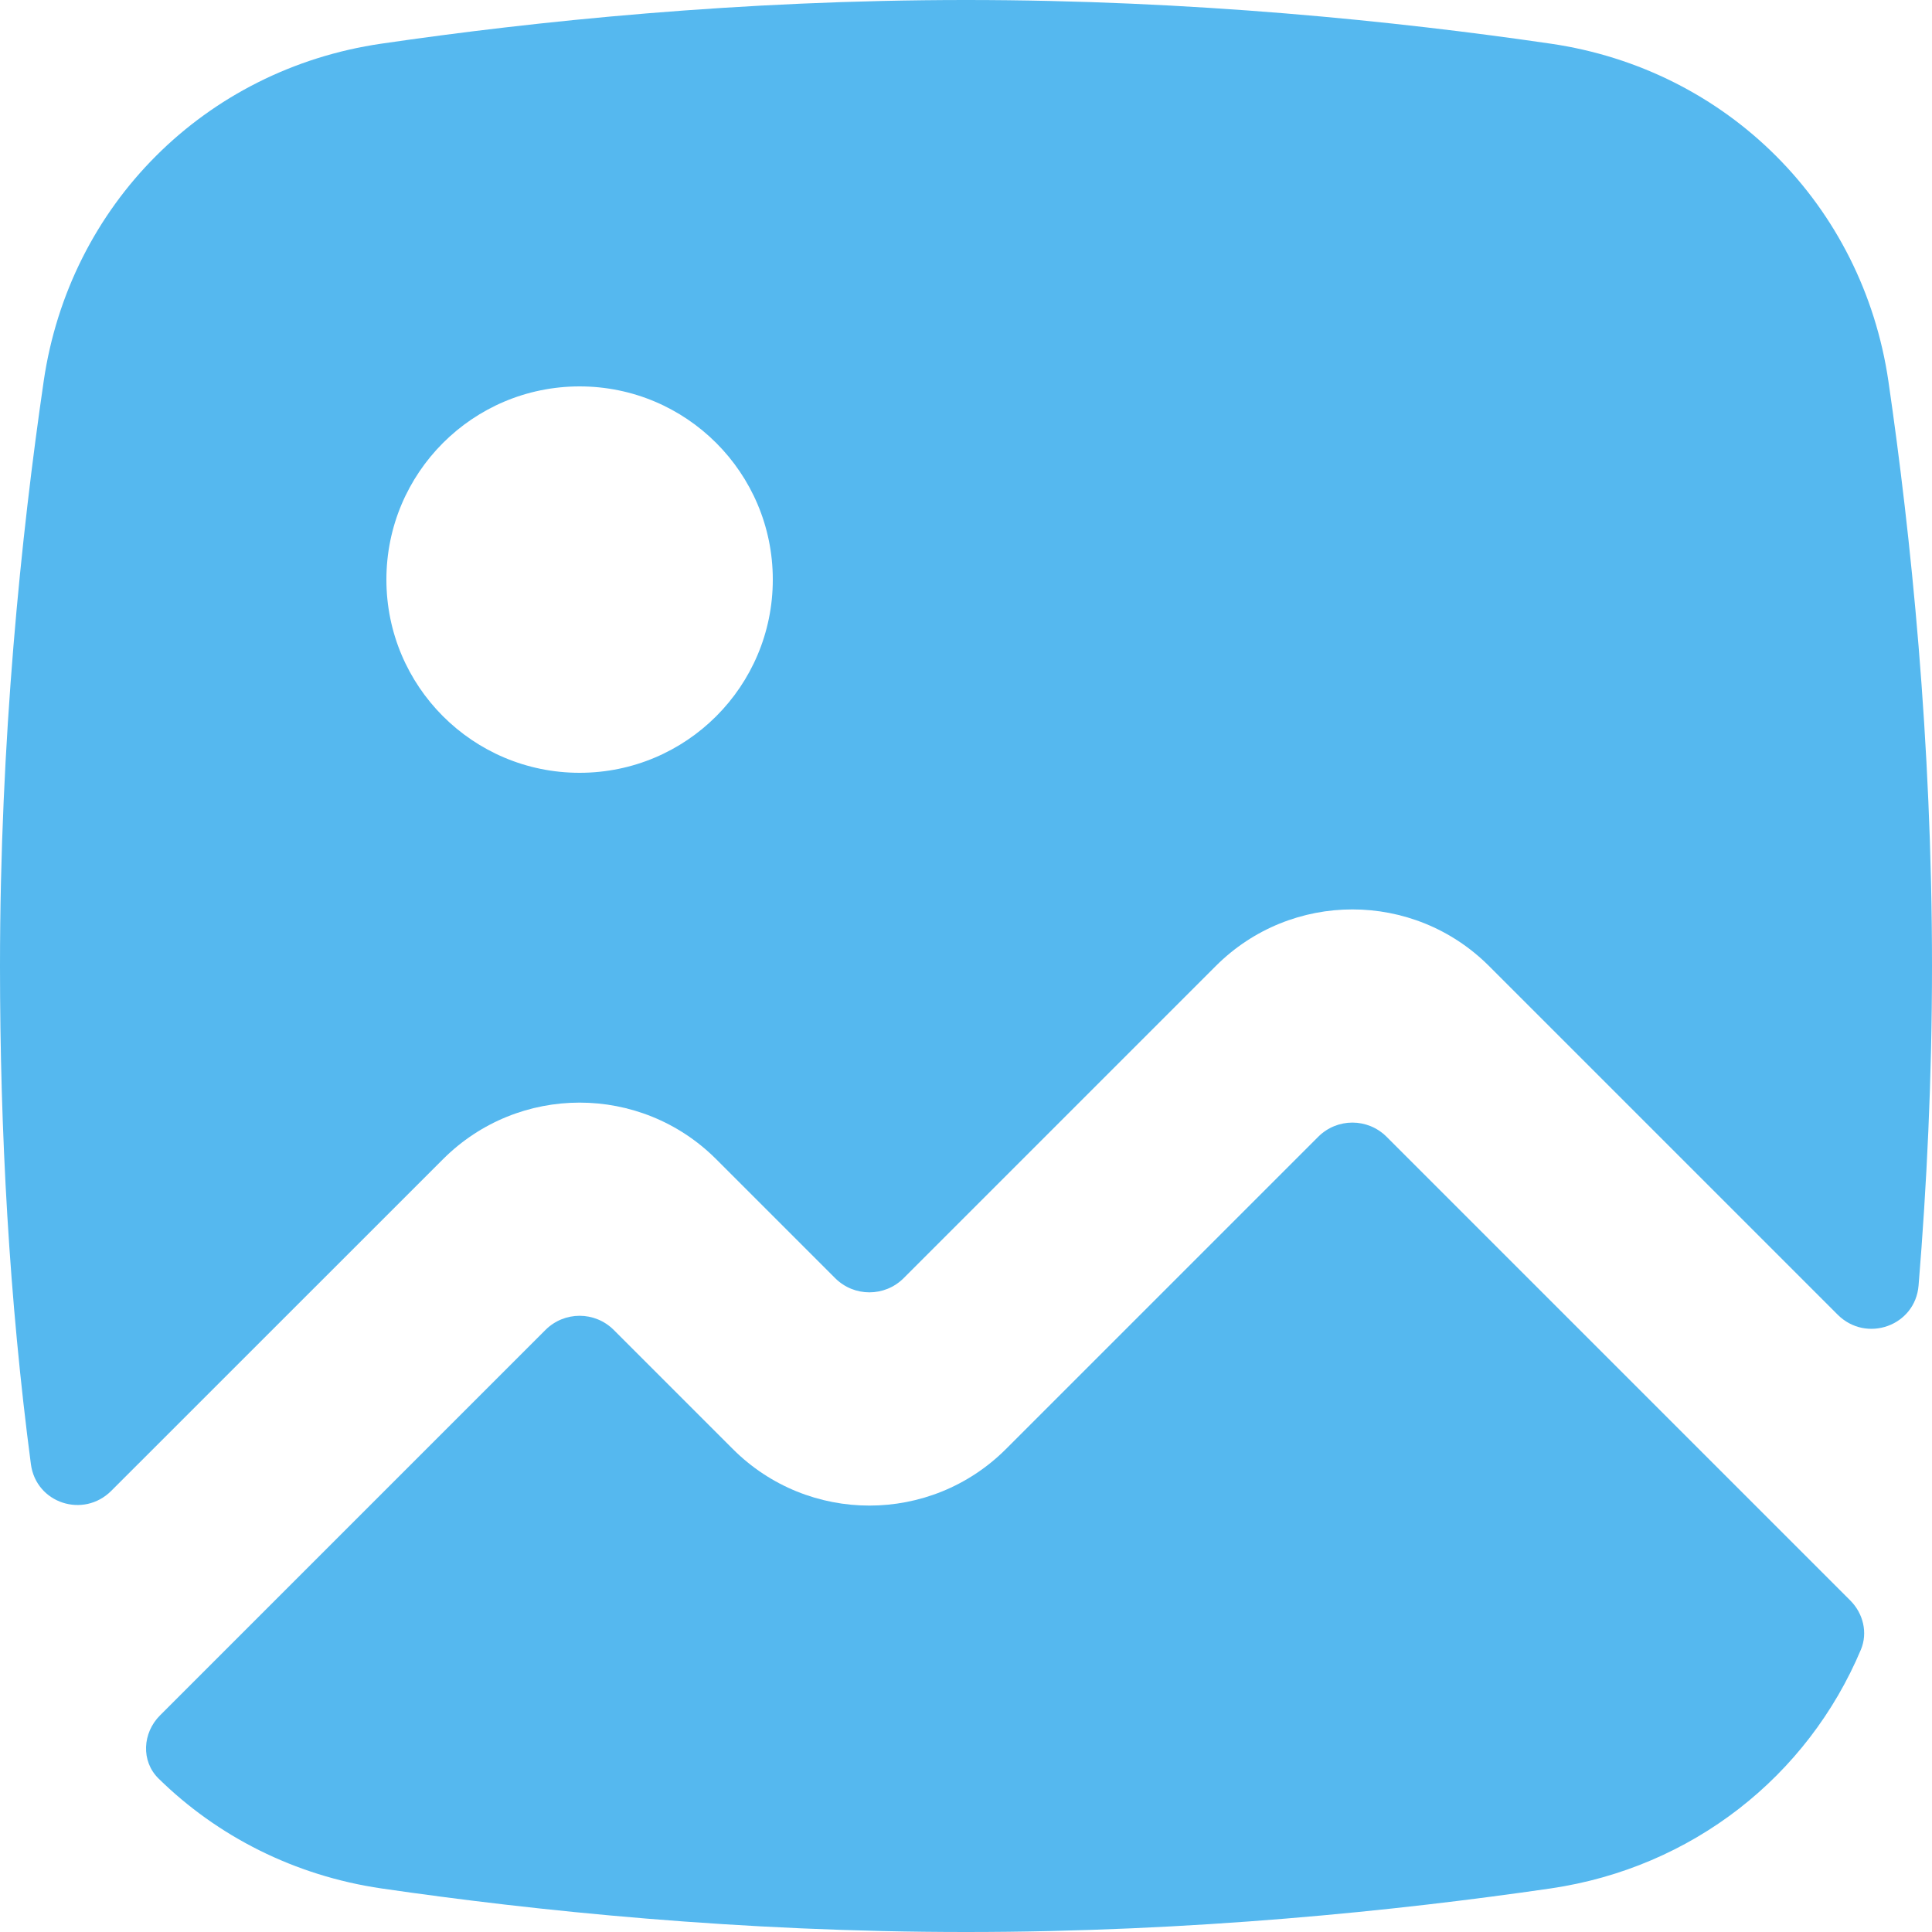 <svg width="20" height="20" viewBox="0 0 20 20" fill="none" xmlns="http://www.w3.org/2000/svg">
<path fill-rule="evenodd" clip-rule="evenodd" d="M3.948 0.452C2.121 0.718 0.718 2.121 0.452 3.948C0.219 5.542 0 7.662 0 10C0 11.716 0.095 13.451 0.32 15.158C0.374 15.562 0.864 15.721 1.152 15.433L4.586 12C5.367 11.219 6.633 11.219 7.414 12L8.646 13.232C8.842 13.427 9.158 13.427 9.354 13.232L12.586 10C13.367 9.219 14.633 9.219 15.414 10L19.023 13.609C19.32 13.906 19.827 13.726 19.861 13.307C19.945 12.285 20 11.17 20 10C20 7.662 19.781 5.542 19.549 3.948C19.282 2.121 17.879 0.718 16.052 0.452C14.458 0.219 12.338 0 10 0C7.662 0 5.542 0.219 3.948 0.452ZM8 6C8 7.105 7.105 8 6 8C4.895 8 4 7.105 4 6C4 4.895 4.895 4 6 4C7.105 4 8 4.895 8 6Z" fill="#55B8EF"/>
<path d="M19.264 17.077C19.337 16.902 19.288 16.702 19.154 16.568L14.354 11.768C14.158 11.572 13.842 11.572 13.646 11.768L10.414 15C9.633 15.781 8.367 15.781 7.586 15L6.354 13.768C6.158 13.572 5.842 13.572 5.646 13.768L1.656 17.758C1.475 17.939 1.458 18.231 1.641 18.411C2.25 19.009 3.048 19.417 3.948 19.549C5.542 19.781 7.662 20 10 20C12.338 20 14.458 19.781 16.052 19.549C17.519 19.334 18.712 18.388 19.264 17.077Z" fill="#55B8EF"/>
</svg>

